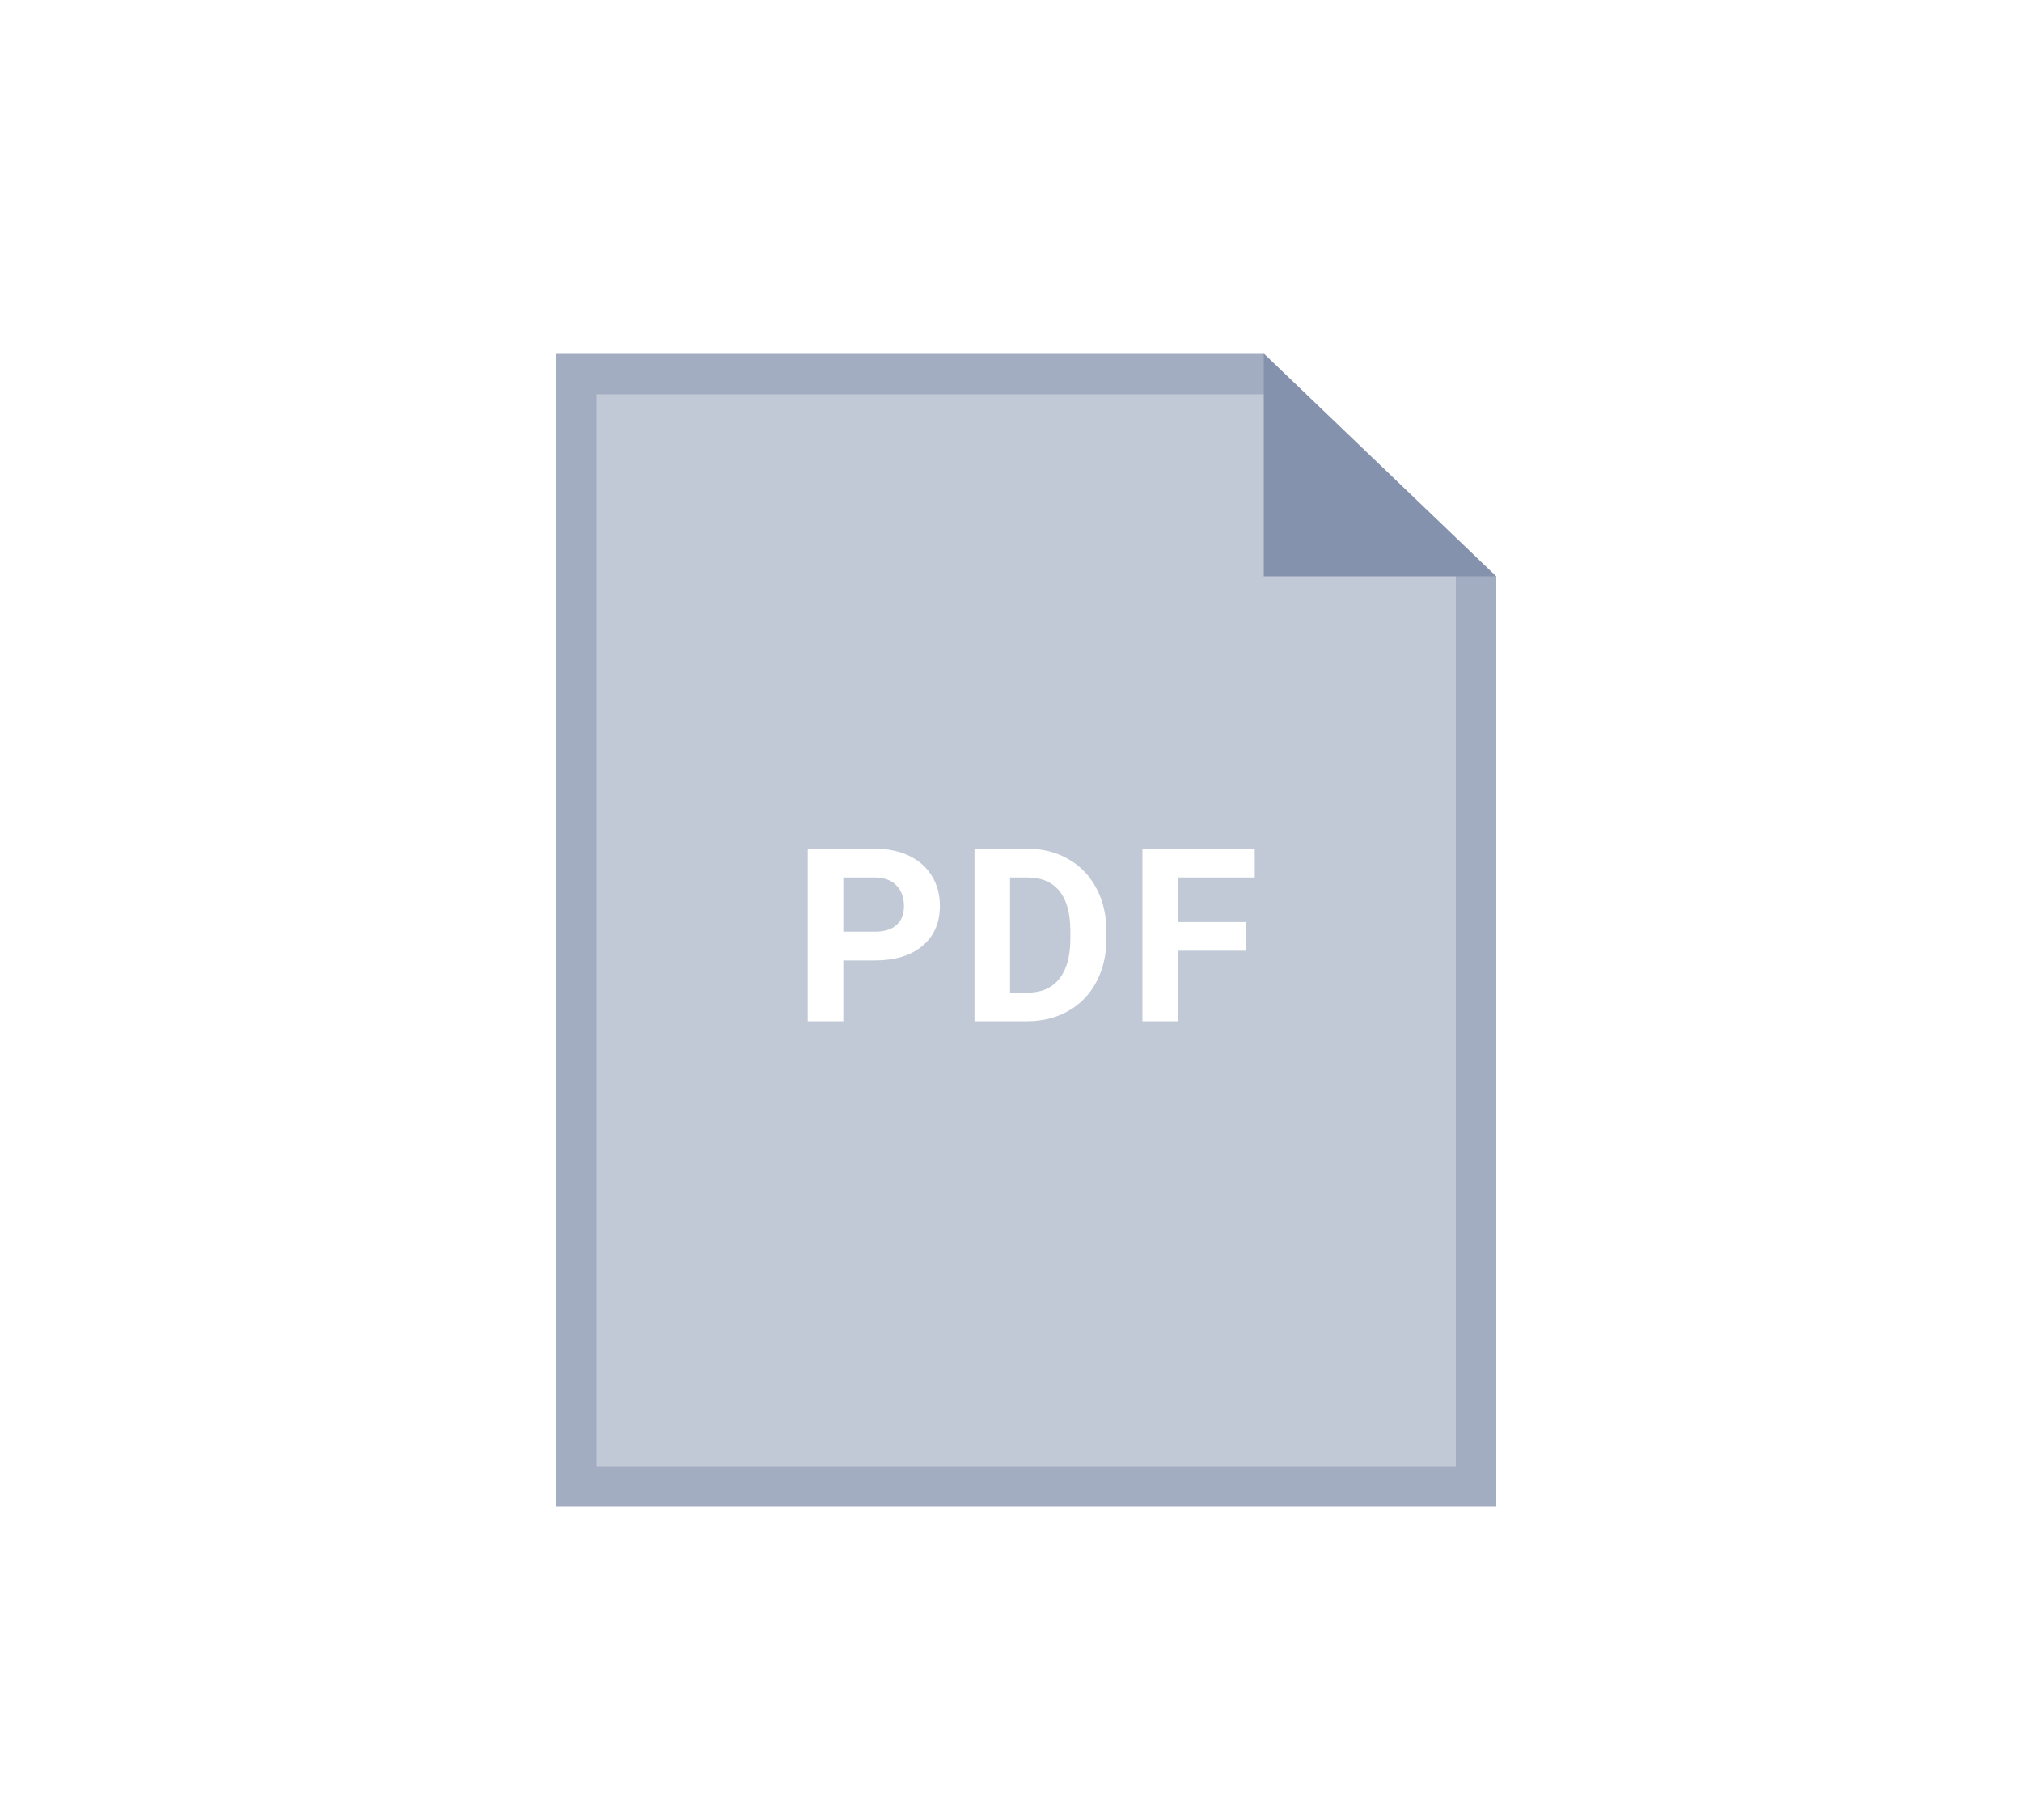 <svg width="200" height="180" viewBox="0 0 200 180" fill="none" xmlns="http://www.w3.org/2000/svg">
<rect width="200" height="180" fill="white"/>
<rect x="57" y="37" width="89" height="110" fill="#C2C9D6" stroke="#A3ADC2" stroke-width="4"/>
<rect x="125" y="35" width="23" height="22" fill="#8592AD"/>
<path d="M148 57L124 34H148V57Z" fill="white"/>
<path d="M83.414 94.988V101H79.898V83.938H86.555C87.836 83.938 88.961 84.172 89.93 84.641C90.906 85.109 91.656 85.777 92.18 86.644C92.703 87.504 92.965 88.484 92.965 89.586C92.965 91.258 92.391 92.578 91.242 93.547C90.102 94.508 88.519 94.988 86.496 94.988H83.414ZM83.414 92.141H86.555C87.484 92.141 88.191 91.922 88.676 91.484C89.168 91.047 89.414 90.422 89.414 89.609C89.414 88.773 89.168 88.098 88.676 87.582C88.184 87.066 87.504 86.801 86.637 86.785H83.414V92.141ZM96.391 101V83.938H101.641C103.141 83.938 104.48 84.277 105.66 84.957C106.848 85.629 107.773 86.59 108.438 87.84C109.102 89.082 109.434 90.496 109.434 92.082V92.867C109.434 94.453 109.105 95.863 108.449 97.098C107.801 98.332 106.883 99.289 105.695 99.969C104.508 100.648 103.168 100.992 101.676 101H96.391ZM99.906 86.785V98.176H101.605C102.98 98.176 104.031 97.727 104.758 96.828C105.484 95.93 105.855 94.644 105.871 92.973V92.07C105.871 90.336 105.512 89.023 104.793 88.133C104.074 87.234 103.023 86.785 101.641 86.785H99.906ZM123.266 94.027H116.516V101H113V83.938H124.109V86.785H116.516V91.191H123.266V94.027Z" fill="white"/>
</svg>

